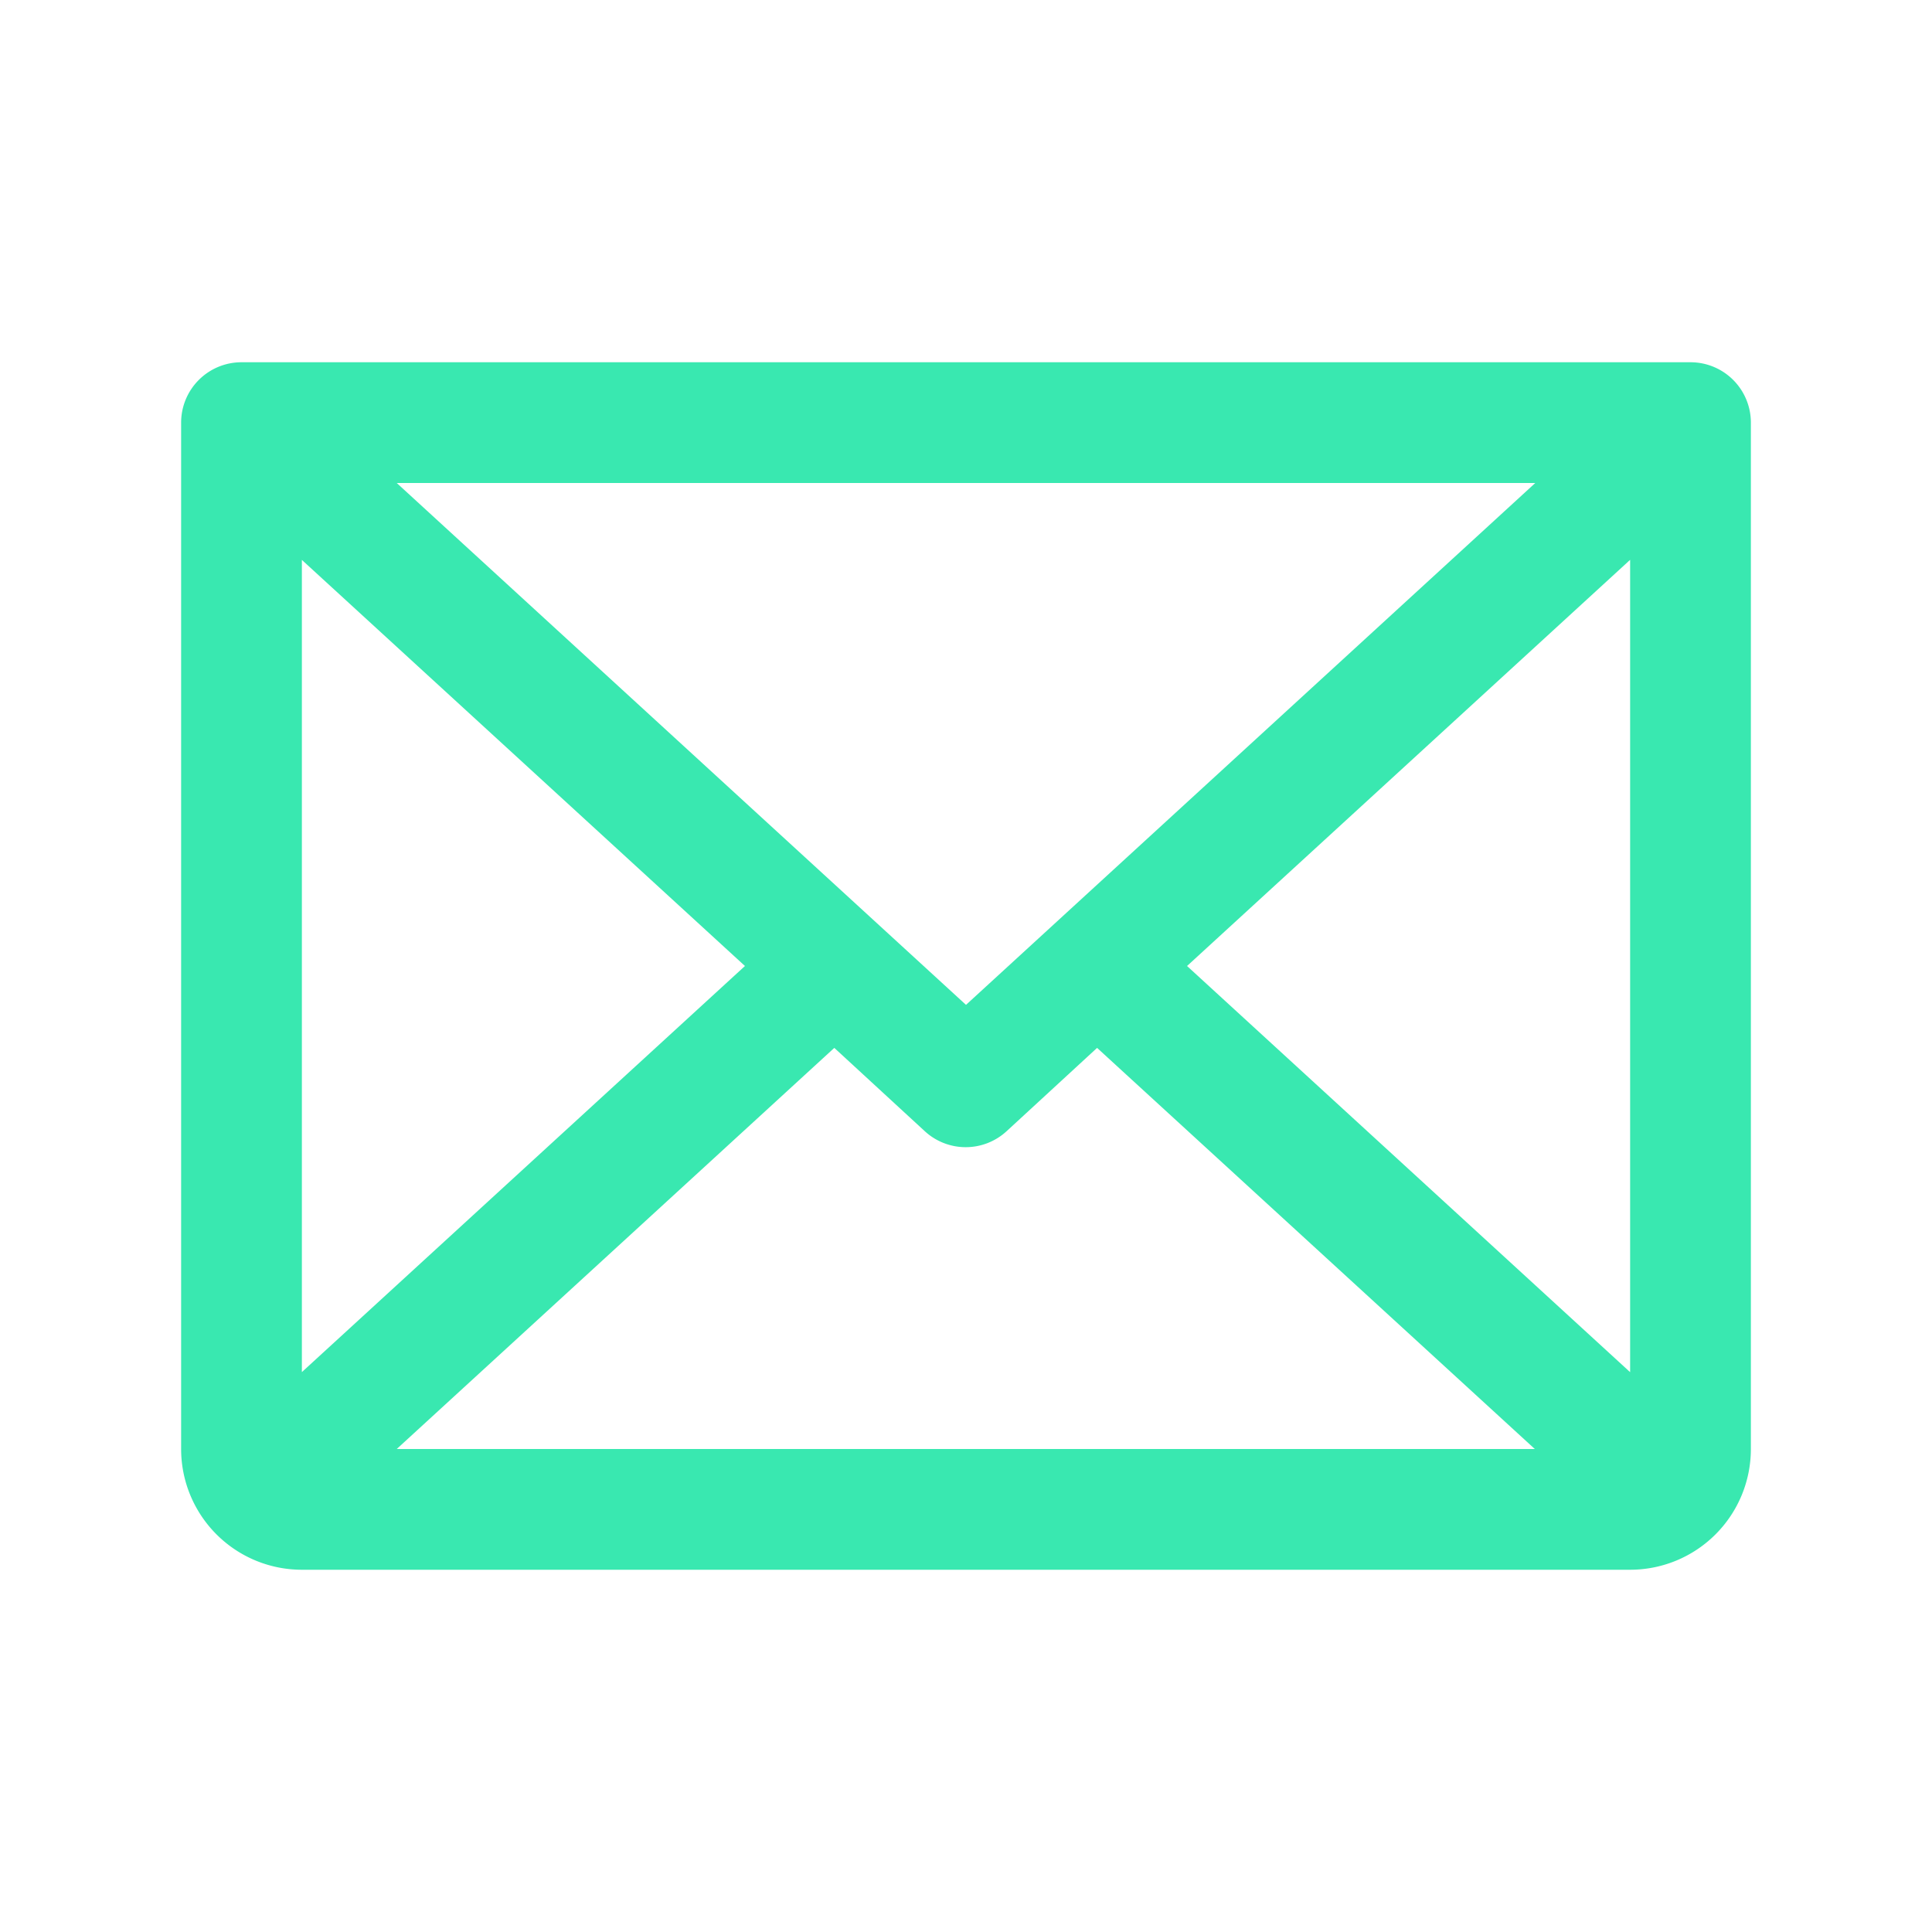 <svg xmlns="http://www.w3.org/2000/svg" width="1em" height="1em" viewBox="0 0 256 256">
	<path fill="#39e8b0" d="M224 48H32a8 8 0 0 0-8 8v136a16 16 0 0 0 16 16h176a16 16 0 0 0 16-16V56a8 8 0 0 0-8-8m-96 85.15L52.57 64h150.86ZM98.71 128L40 181.81V74.19Zm11.84 10.85l12 11.05a8 8 0 0 0 10.82 0l12-11.05l58 53.15H52.57ZM157.29 128L216 74.18v107.64Z" />
</svg>